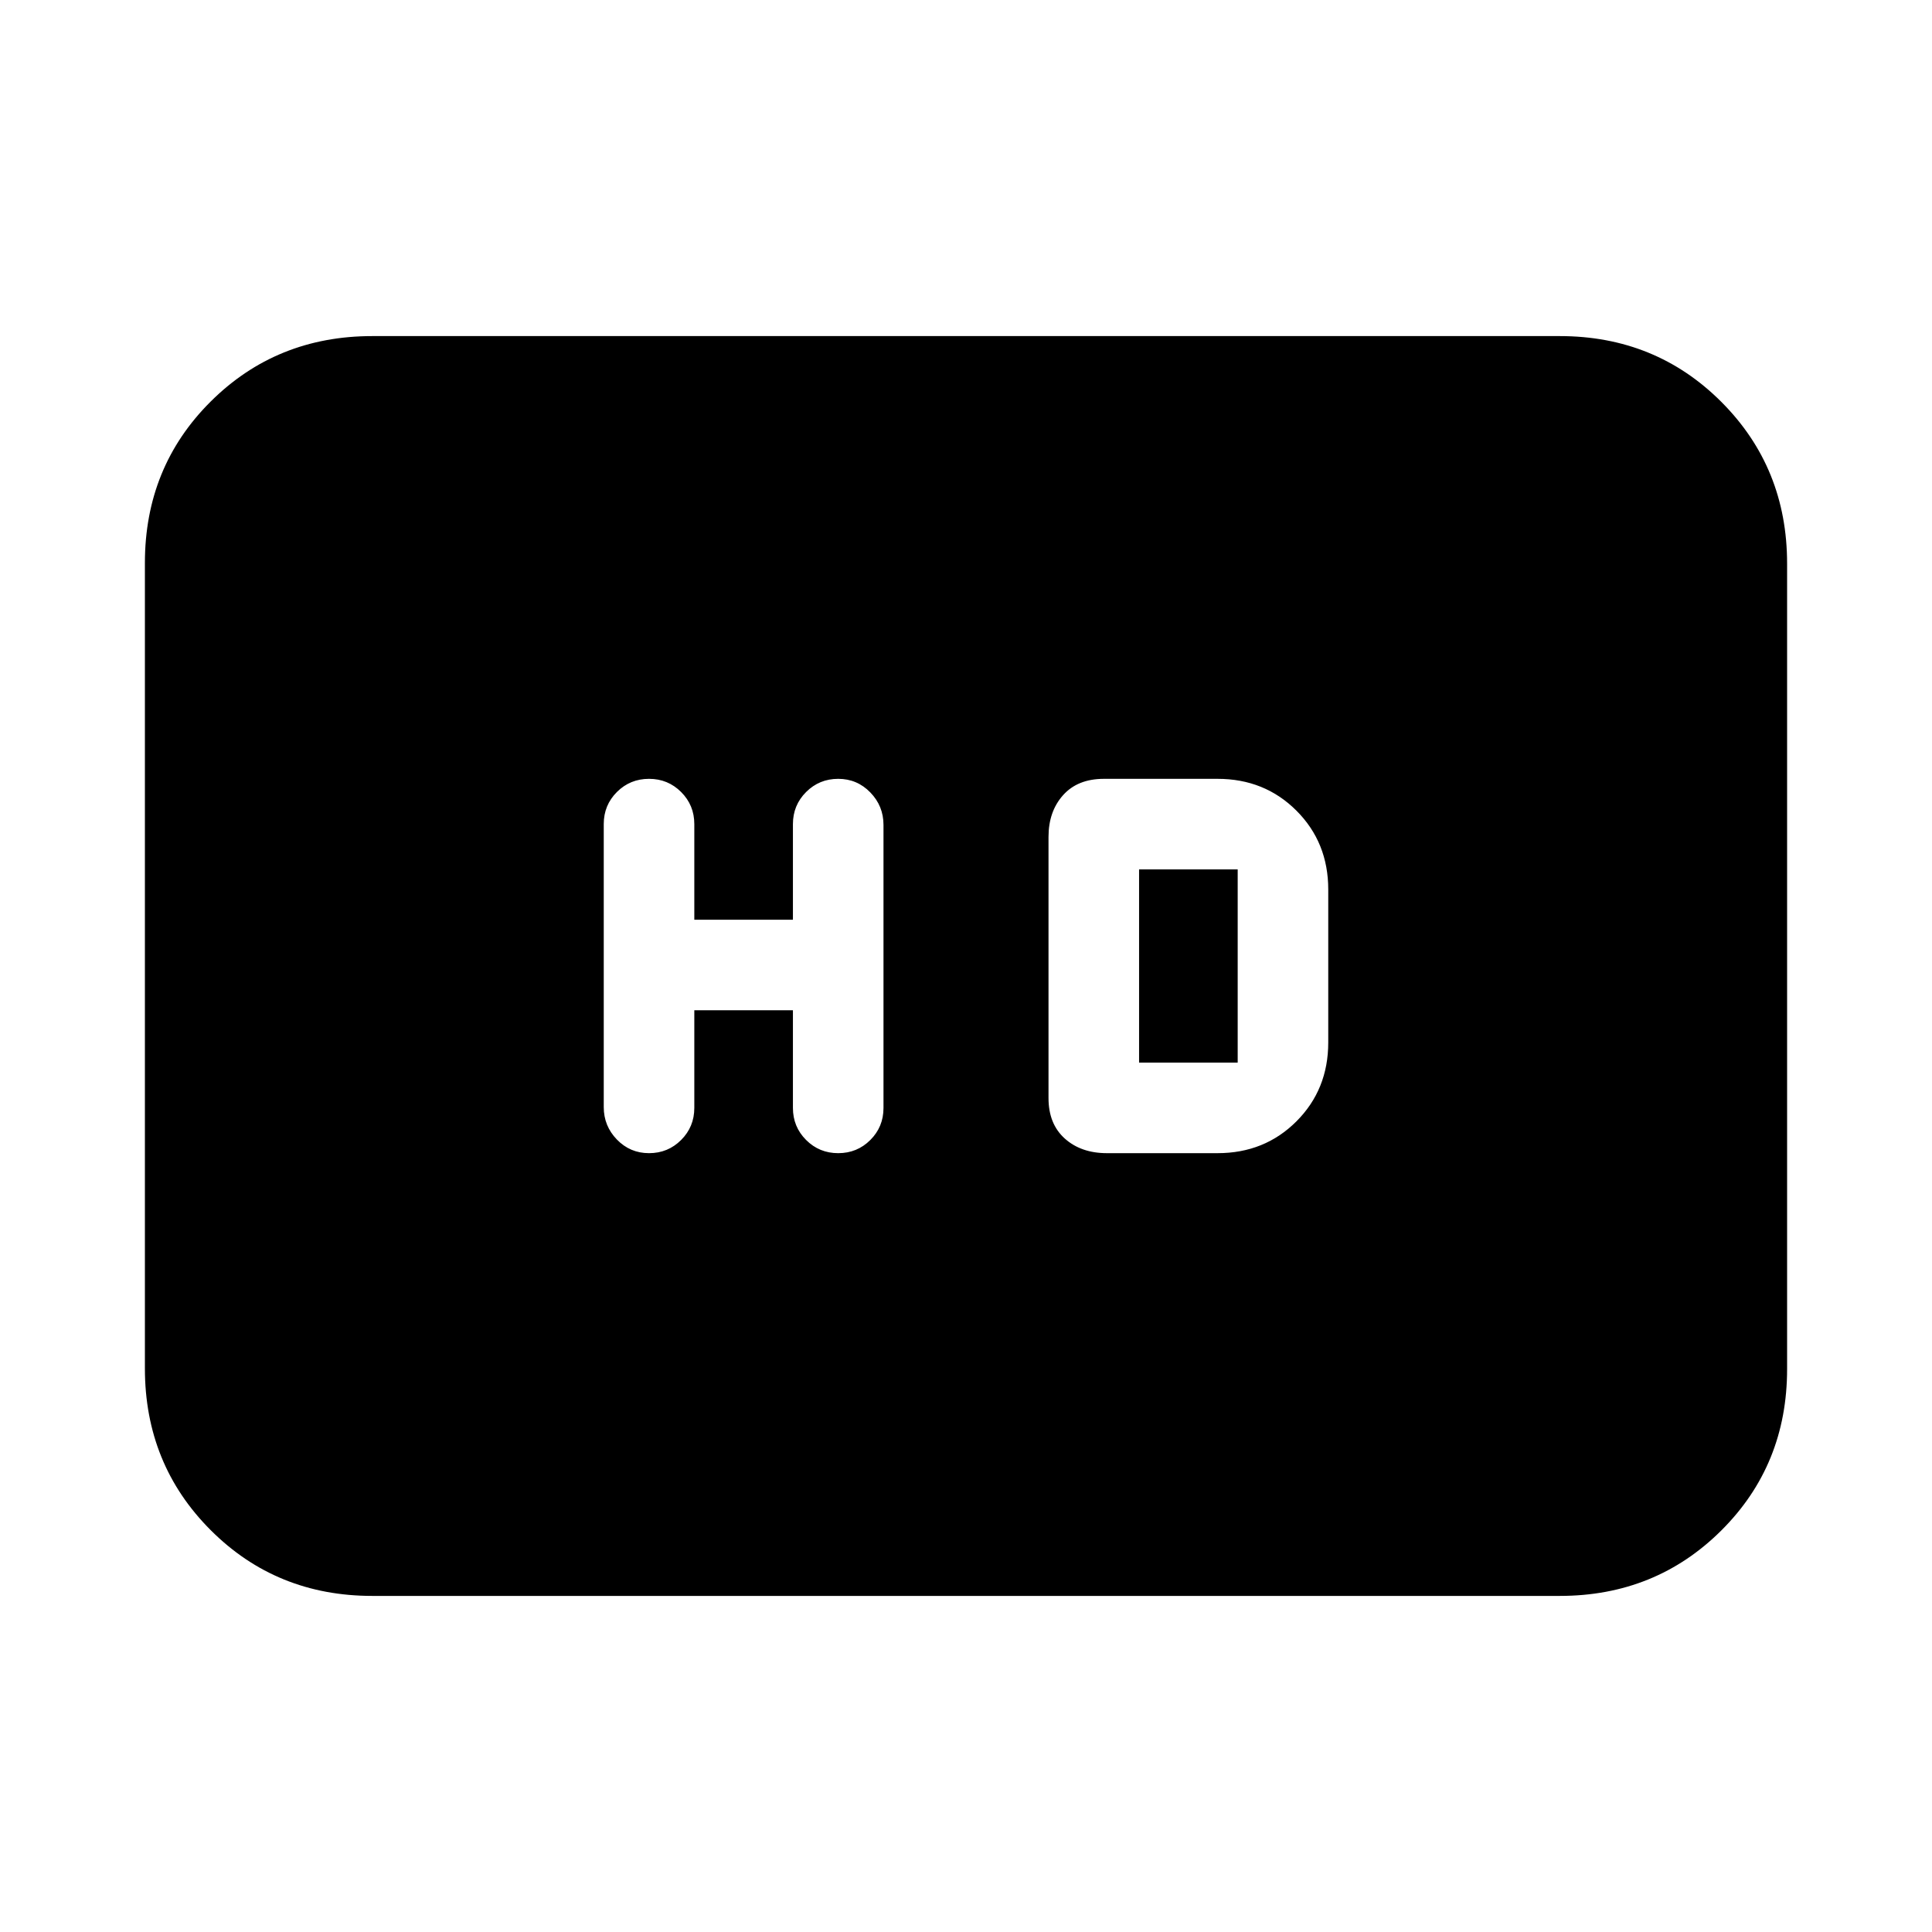 <svg xmlns="http://www.w3.org/2000/svg" height="20" viewBox="0 -960 960 960" width="20"><path d="M345-458h49v48.5q0 9.4 6.55 15.95Q407.1-387 416.5-387q9.4 0 15.95-6.53 6.55-6.54 6.55-15.92v-140.67q0-9.38-6.55-16.13Q425.9-573 416.5-573q-9.4 0-15.95 6.55Q394-559.9 394-550.5v47.5h-49v-47.5q0-9.4-6.55-15.95Q331.9-573 322.5-573q-9.4 0-15.95 6.53-6.55 6.54-6.55 15.92v140.67q0 9.38 6.55 16.13Q313.1-387 322.5-387q9.4 0 15.95-6.55Q345-400.1 345-409.5V-458Zm205 71h55q23.38 0 39.19-15.81Q660-418.63 660-442v-76q0-23.38-15.81-39.19Q628.38-573 605-573h-56.5q-13 0-20.25 8.1T521-544.13v129.76q0 12.87 8.1 20.12Q537.2-387 550-387Zm16-45v-96h49v96h-49ZM185-167q-47.64 0-80.32-32.69Q72-232.39 72-280.04v-400.24q0-47.66 32.68-80.19T185-793h590q47.64 0 80.32 32.69Q888-727.61 888-679.96v400.24q0 47.66-32.68 80.19T775-167H185Z"/></svg>